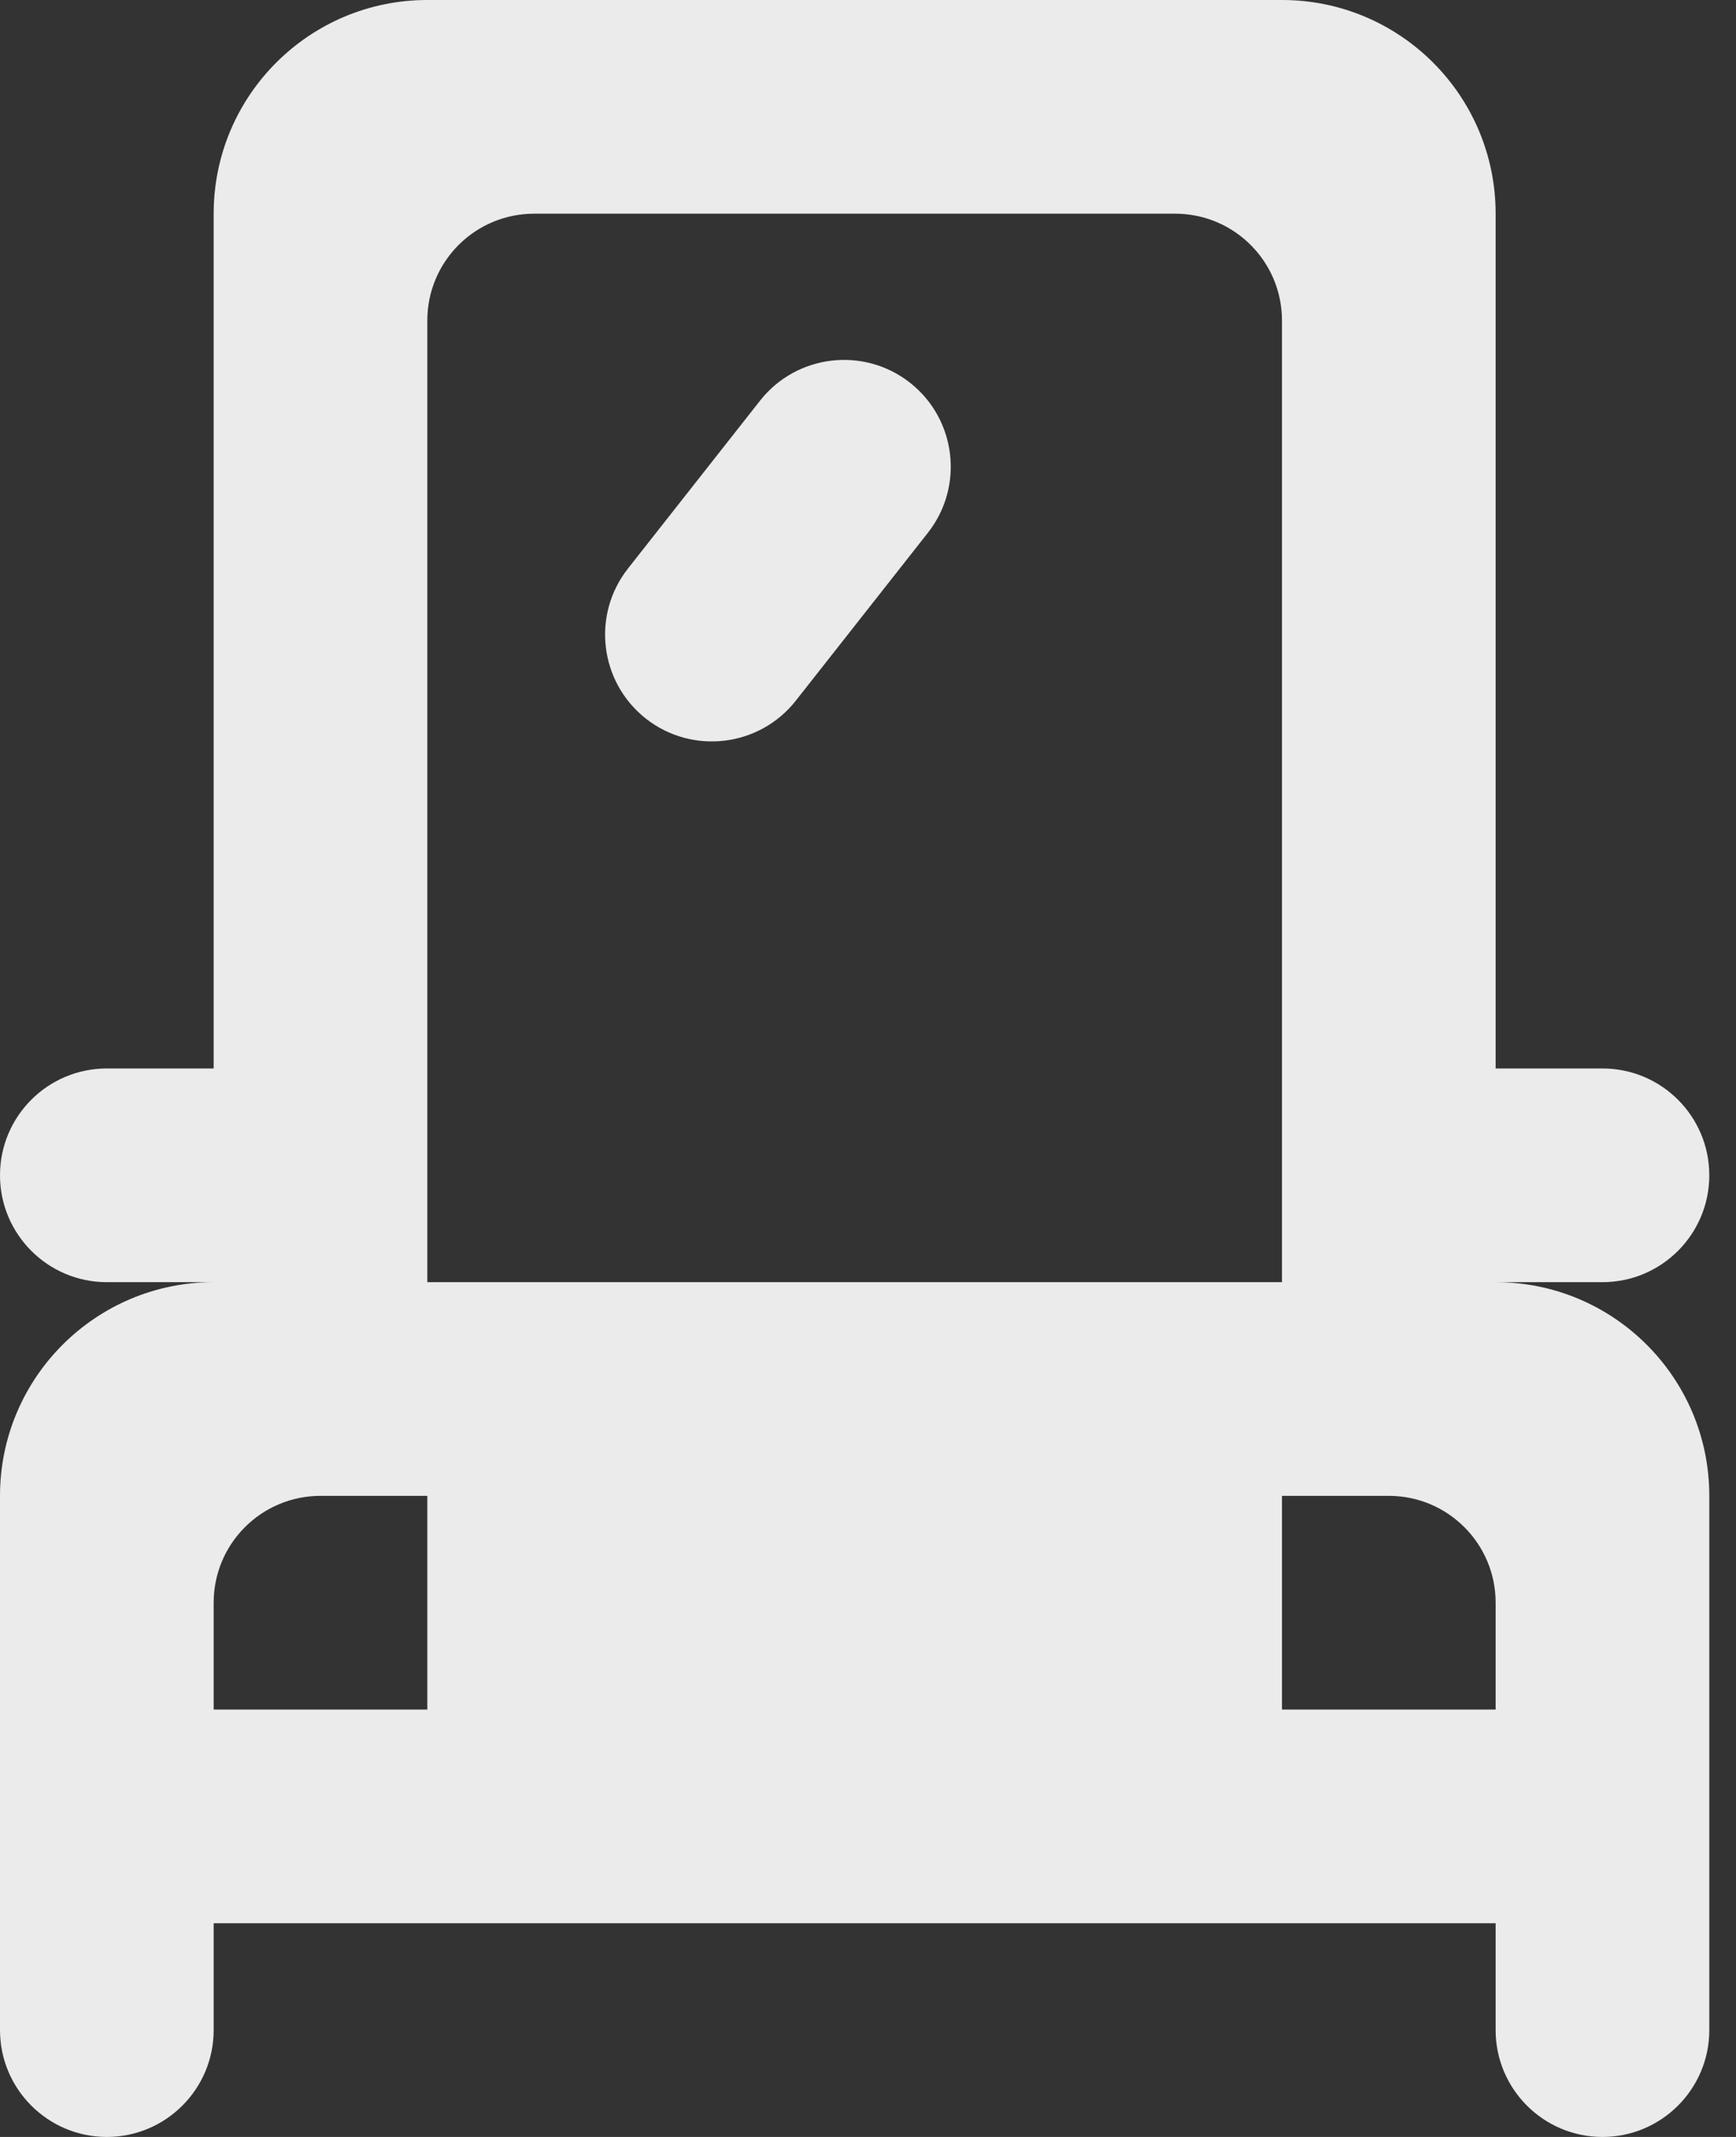 <!-- Generated by IcoMoon.io -->
<svg version="1.1" xmlns="http://www.w3.org/2000/svg" width="26" height="32" viewBox="0 0 26 32">
<rect x="0" y="0" width="26" height="32" fill="#333333" stroke="none"/>
<title>as-simple_car_round-</title>
<path fill="#ebebeb" d="M13.629 5.731c0.694 0.546 0.814 1.552 0.269 2.246l-1.979 2.515c-0.546 0.694-1.552 0.814-2.246 0.269-0.694-0.547-0.814-1.552-0.269-2.246l1.979-2.515c0.546-0.694 1.552-0.814 2.246-0.269zM22.4 25.6h-3.2v-3.2h1.6c0.883 0 1.6 0.715 1.6 1.6v1.6zM18.101 19.2h-11.701v-14.4c0-0.885 0.717-1.6 1.6-1.6h9.6c0.883 0 1.6 0.715 1.6 1.6v14.4h-1.099zM9.6 25.6h6.4v-3.2h-6.4v3.2zM6.4 25.6h-3.2v-1.6c0-0.885 0.717-1.6 1.6-1.6h1.6v3.2zM22.4 19.2h1.6c0.883 0 1.6-0.717 1.6-1.6 0-0.885-0.717-1.6-1.6-1.6h-1.6v-12.8c0-1.768-1.432-3.2-3.2-3.2h-12.8c-1.766 0-3.2 1.432-3.2 3.2v12.8h-1.6c-0.883 0-1.6 0.715-1.6 1.6 0 0.883 0.717 1.6 1.6 1.6h1.6c-1.766 0-3.2 1.432-3.2 3.2v8c0 0.883 0.717 1.6 1.6 1.6s1.6-0.717 1.6-1.6v-1.6h19.2v1.6c0 0.883 0.717 1.6 1.6 1.6s1.6-0.717 1.6-1.6v-8c0-1.768-1.432-3.2-3.2-3.2z"></path>
</svg>
